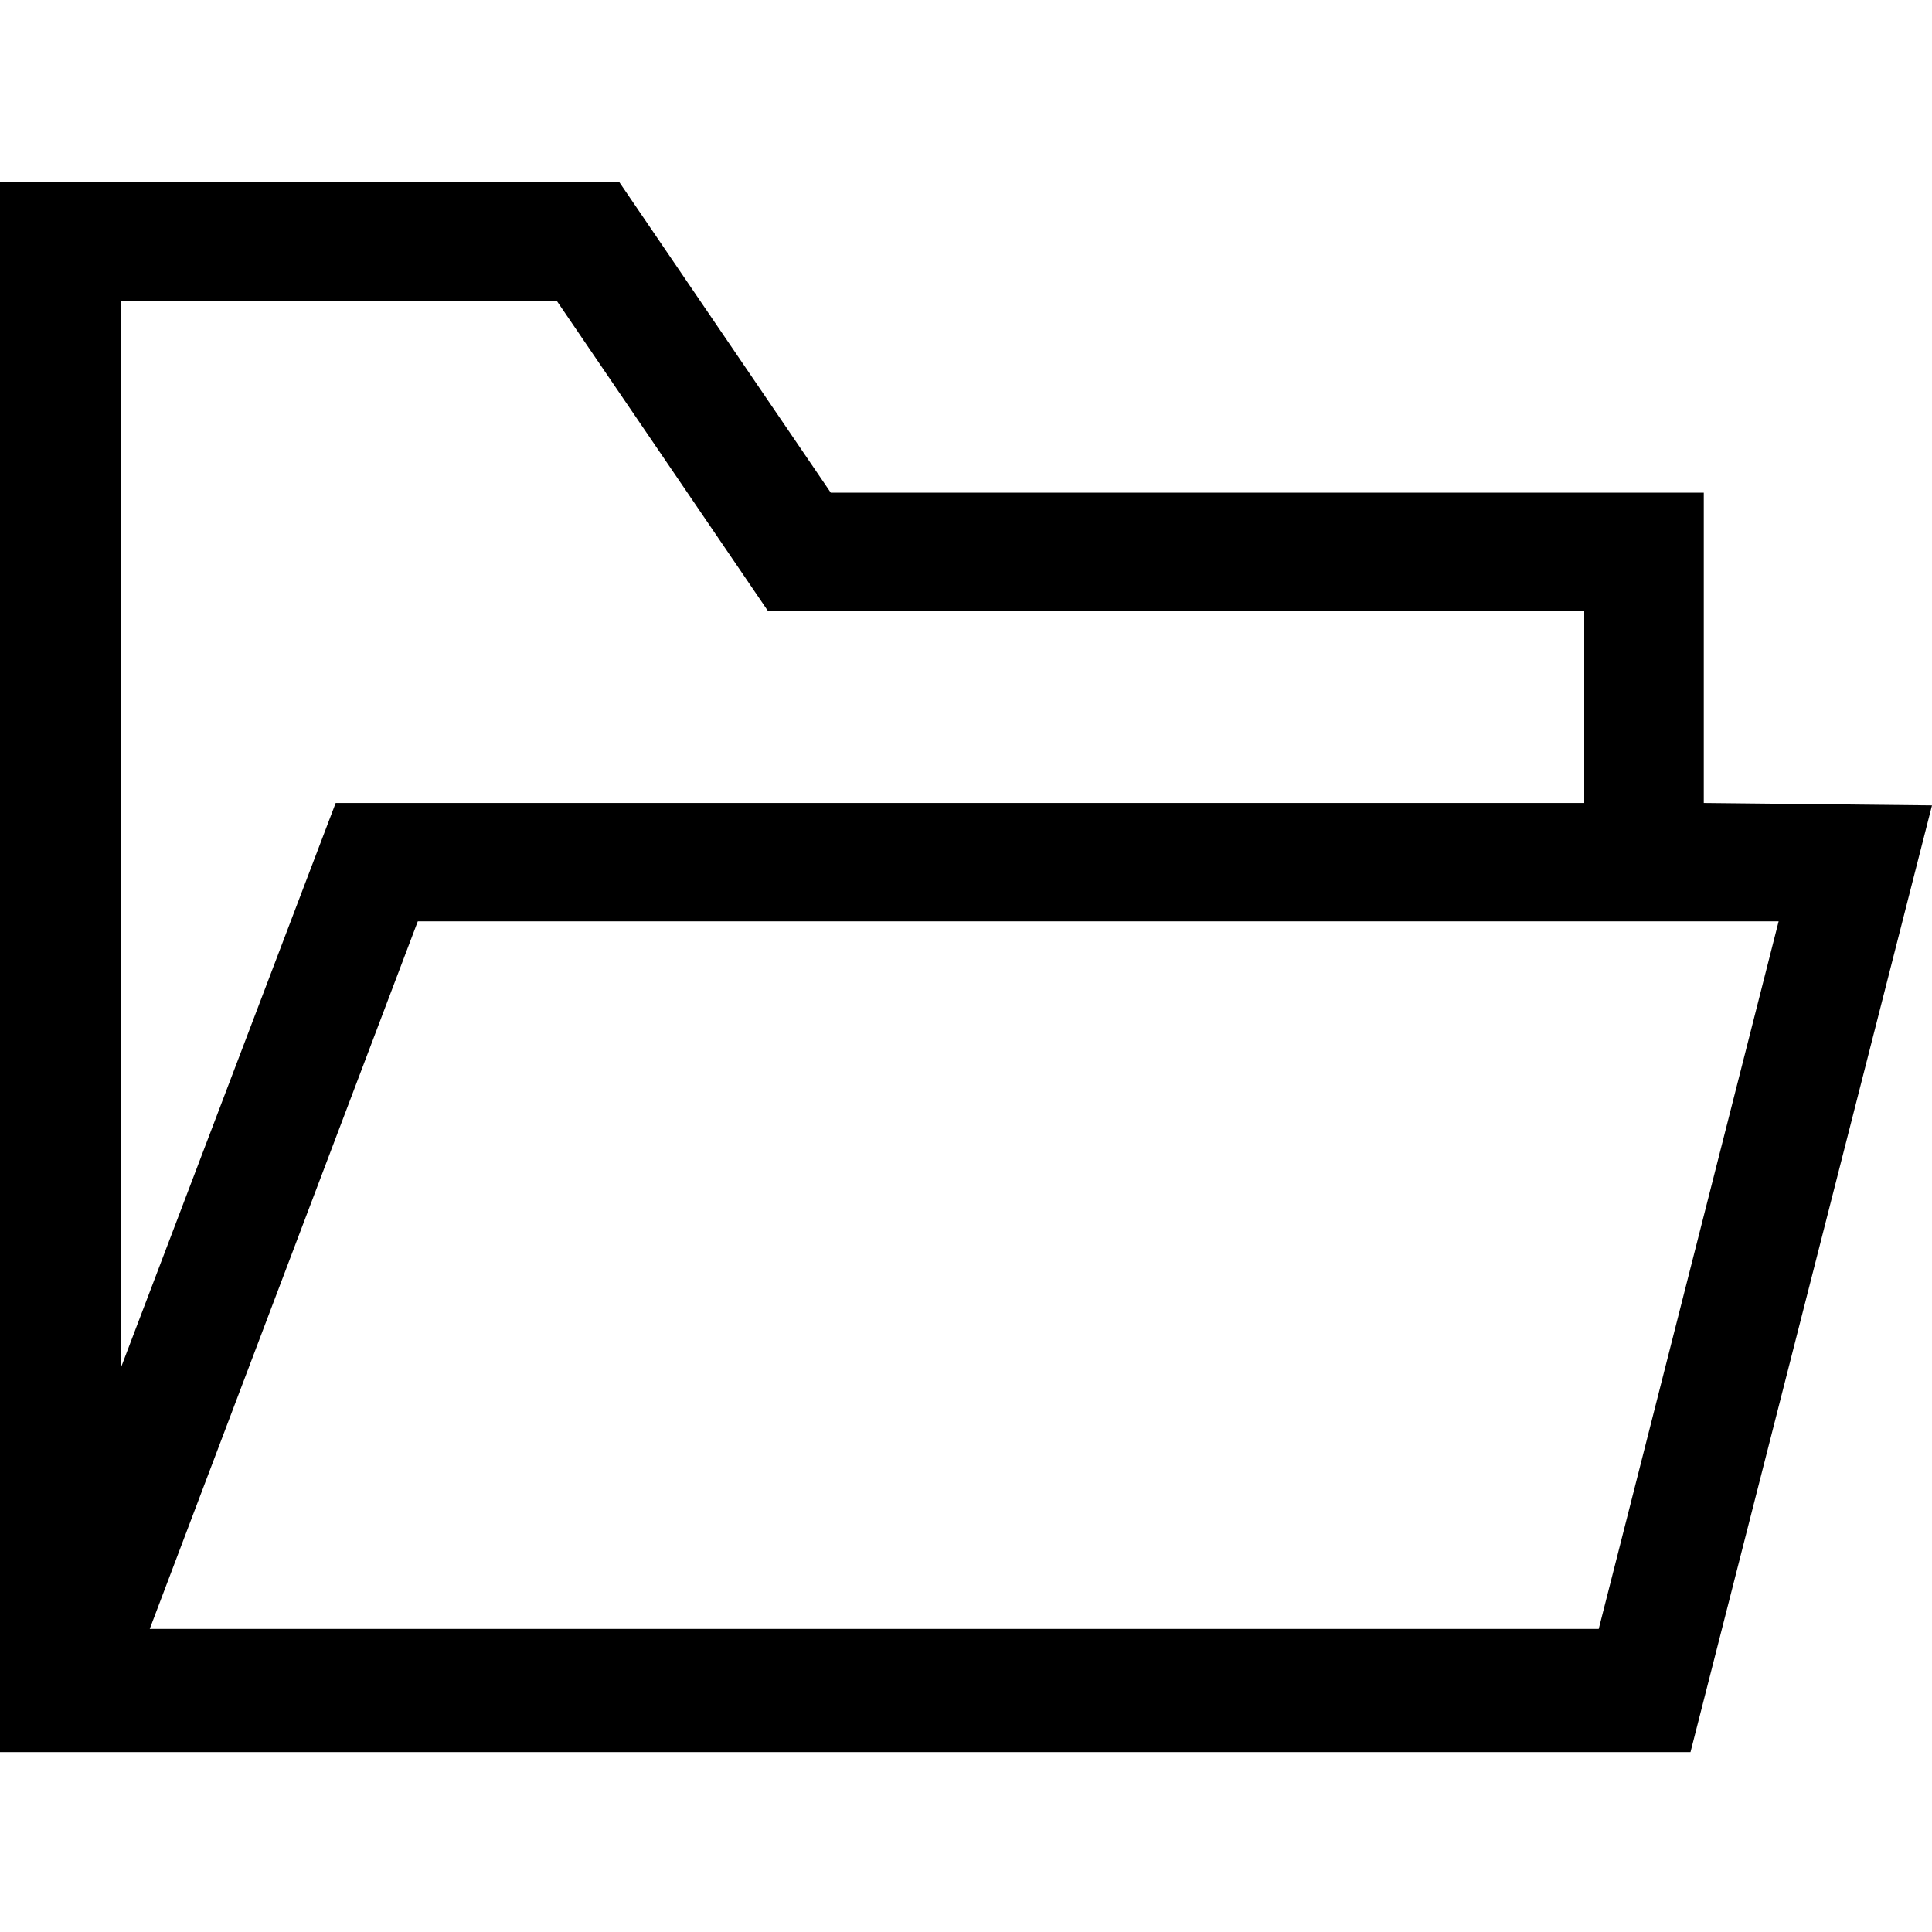 <svg id="Layer_1" data-name="Layer 1" xmlns="http://www.w3.org/2000/svg" viewBox="0 0 16 16"><path d="M14.11,6.65V4.08H6.88L5.13,1.51H0v13H14l2-7.84ZM1,2.49H4.61L6.36,5.06h6.76V6.65H2.78L1,11.33Zm12.24,11h-12L3.46,7.63H14.73Z"/></svg>